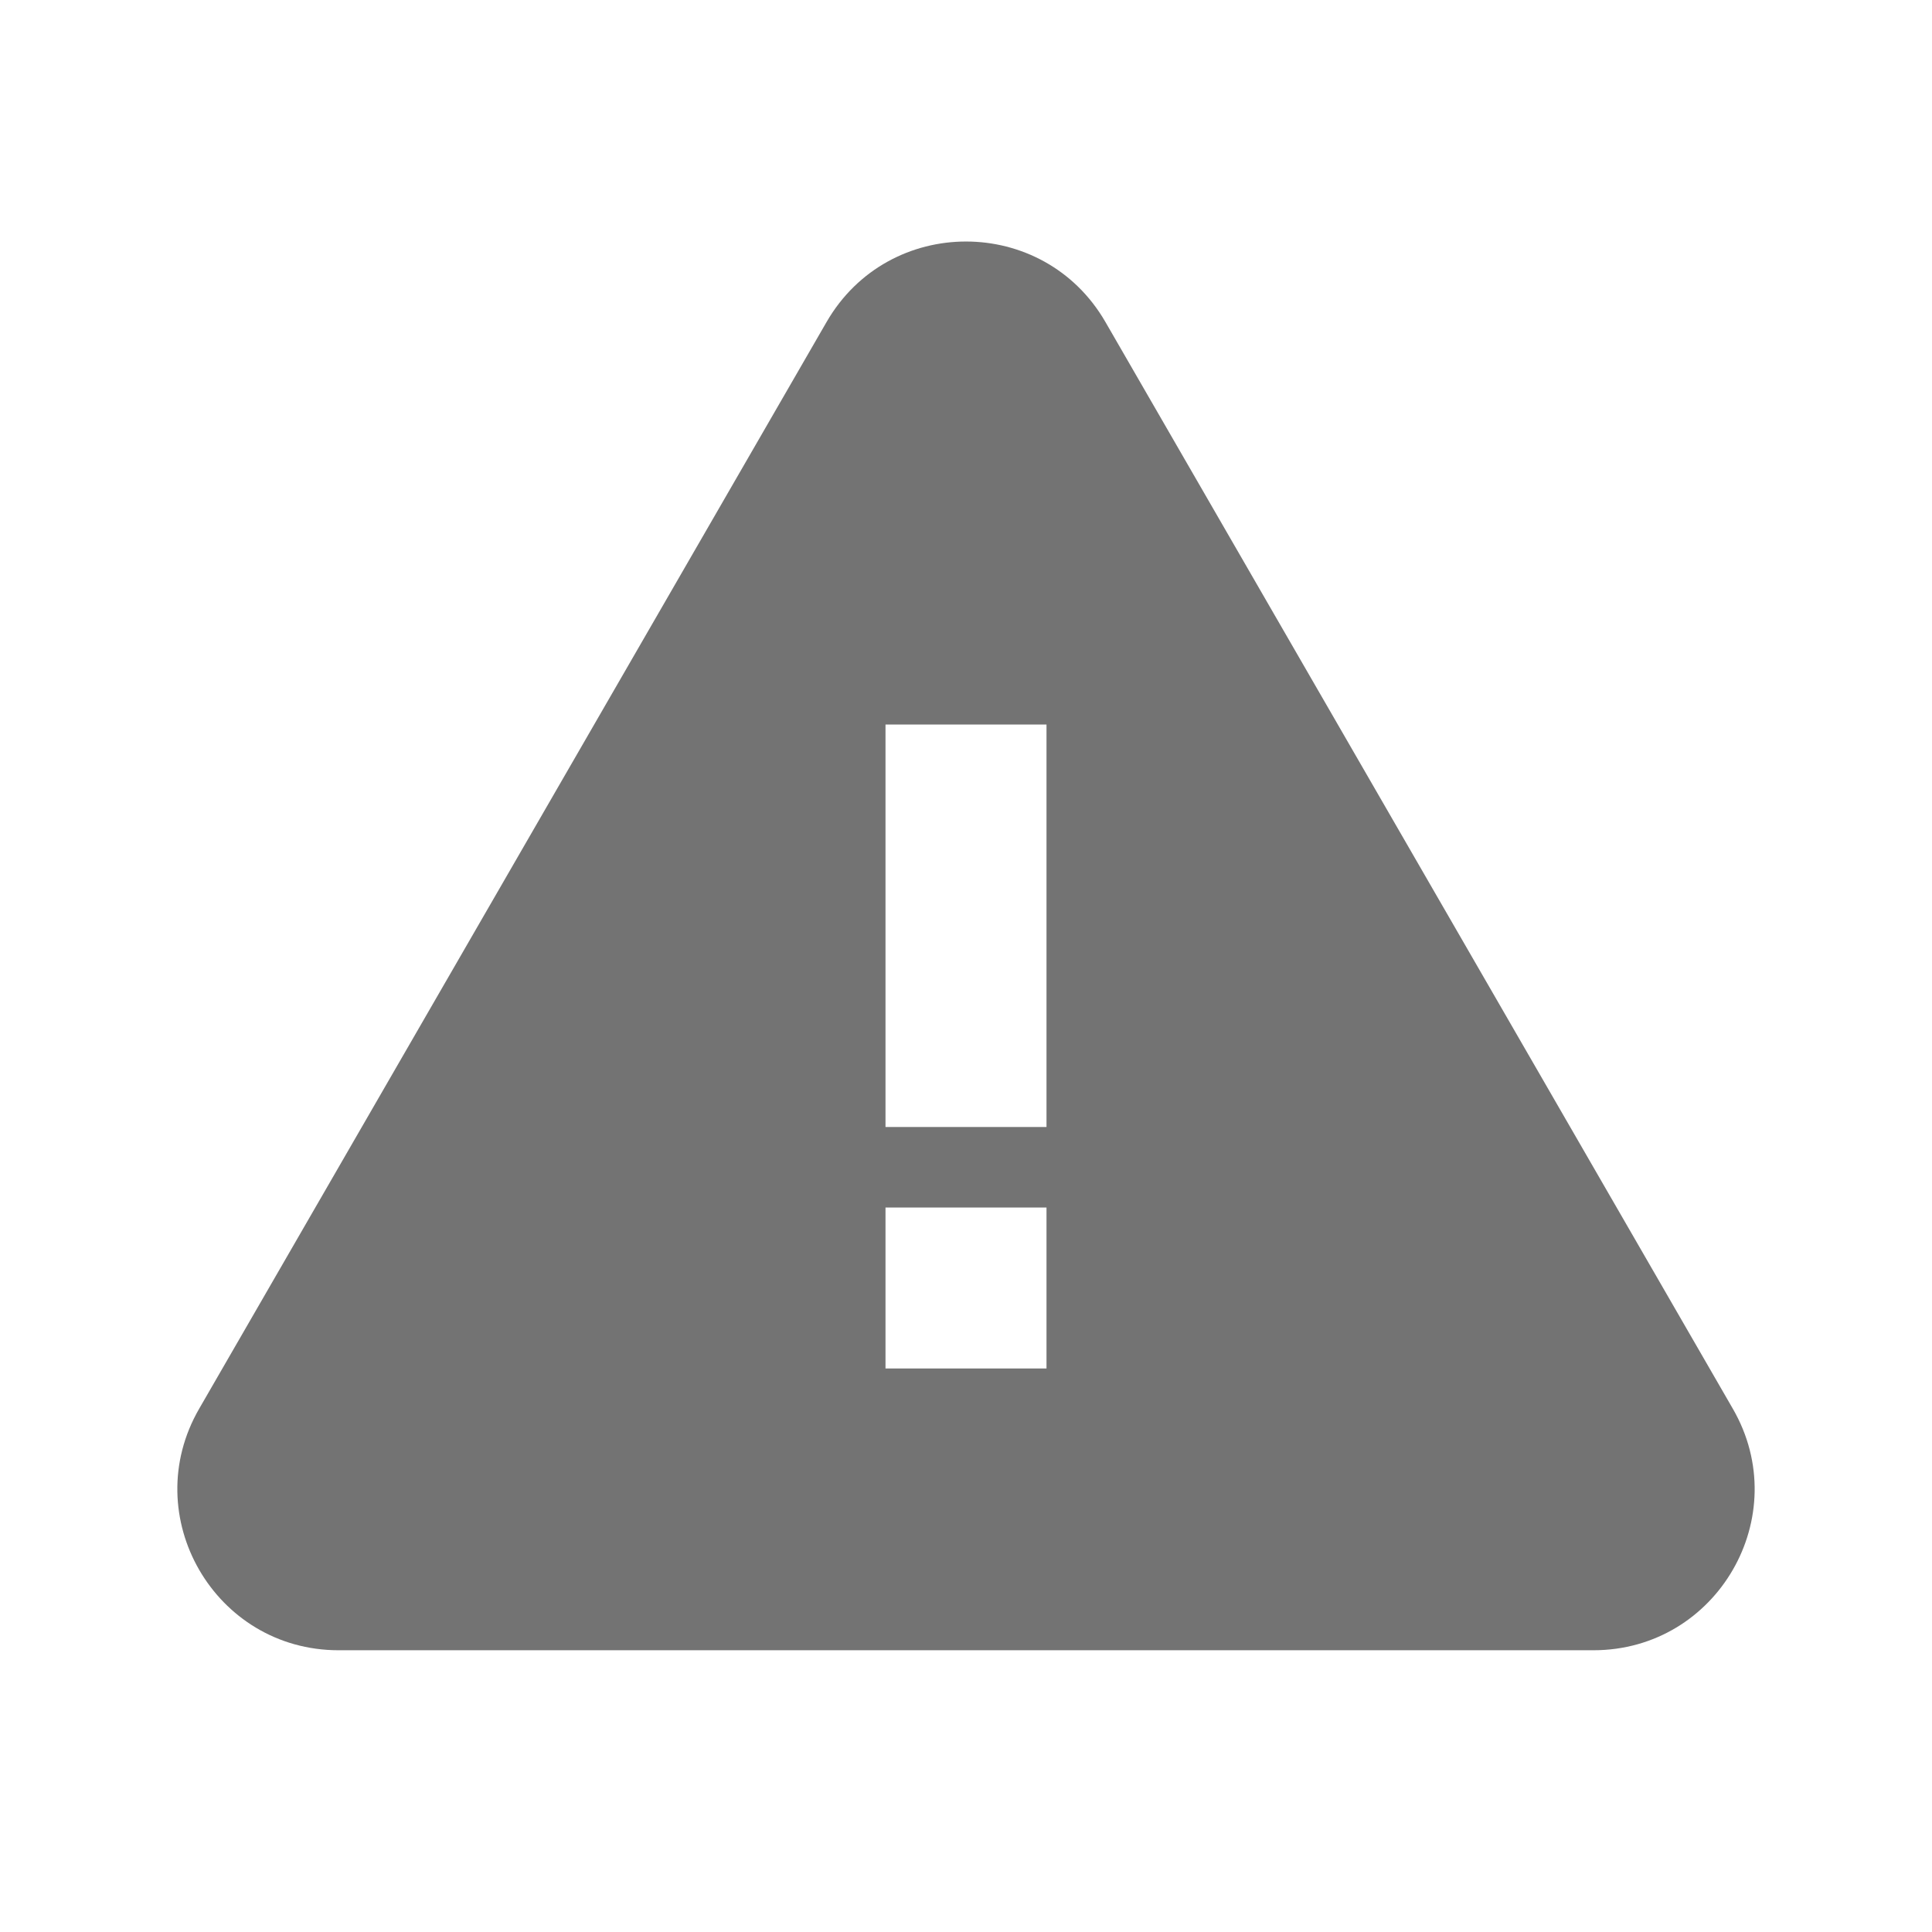 <svg width="24" height="24" viewBox="0 0 24 24" fill="none" xmlns="http://www.w3.org/2000/svg">
<path fill-rule="evenodd" clip-rule="evenodd" d="M10.268 4C11.038 2.667 12.962 2.667 13.732 4L21.526 17.5C22.296 18.833 21.334 20.5 19.794 20.5H4.206C2.666 20.5 1.704 18.833 2.474 17.5L10.268 4ZM11 15H13V17H11V15ZM13 9H11V14H13V9Z" fill="#737373"/>
</svg>

